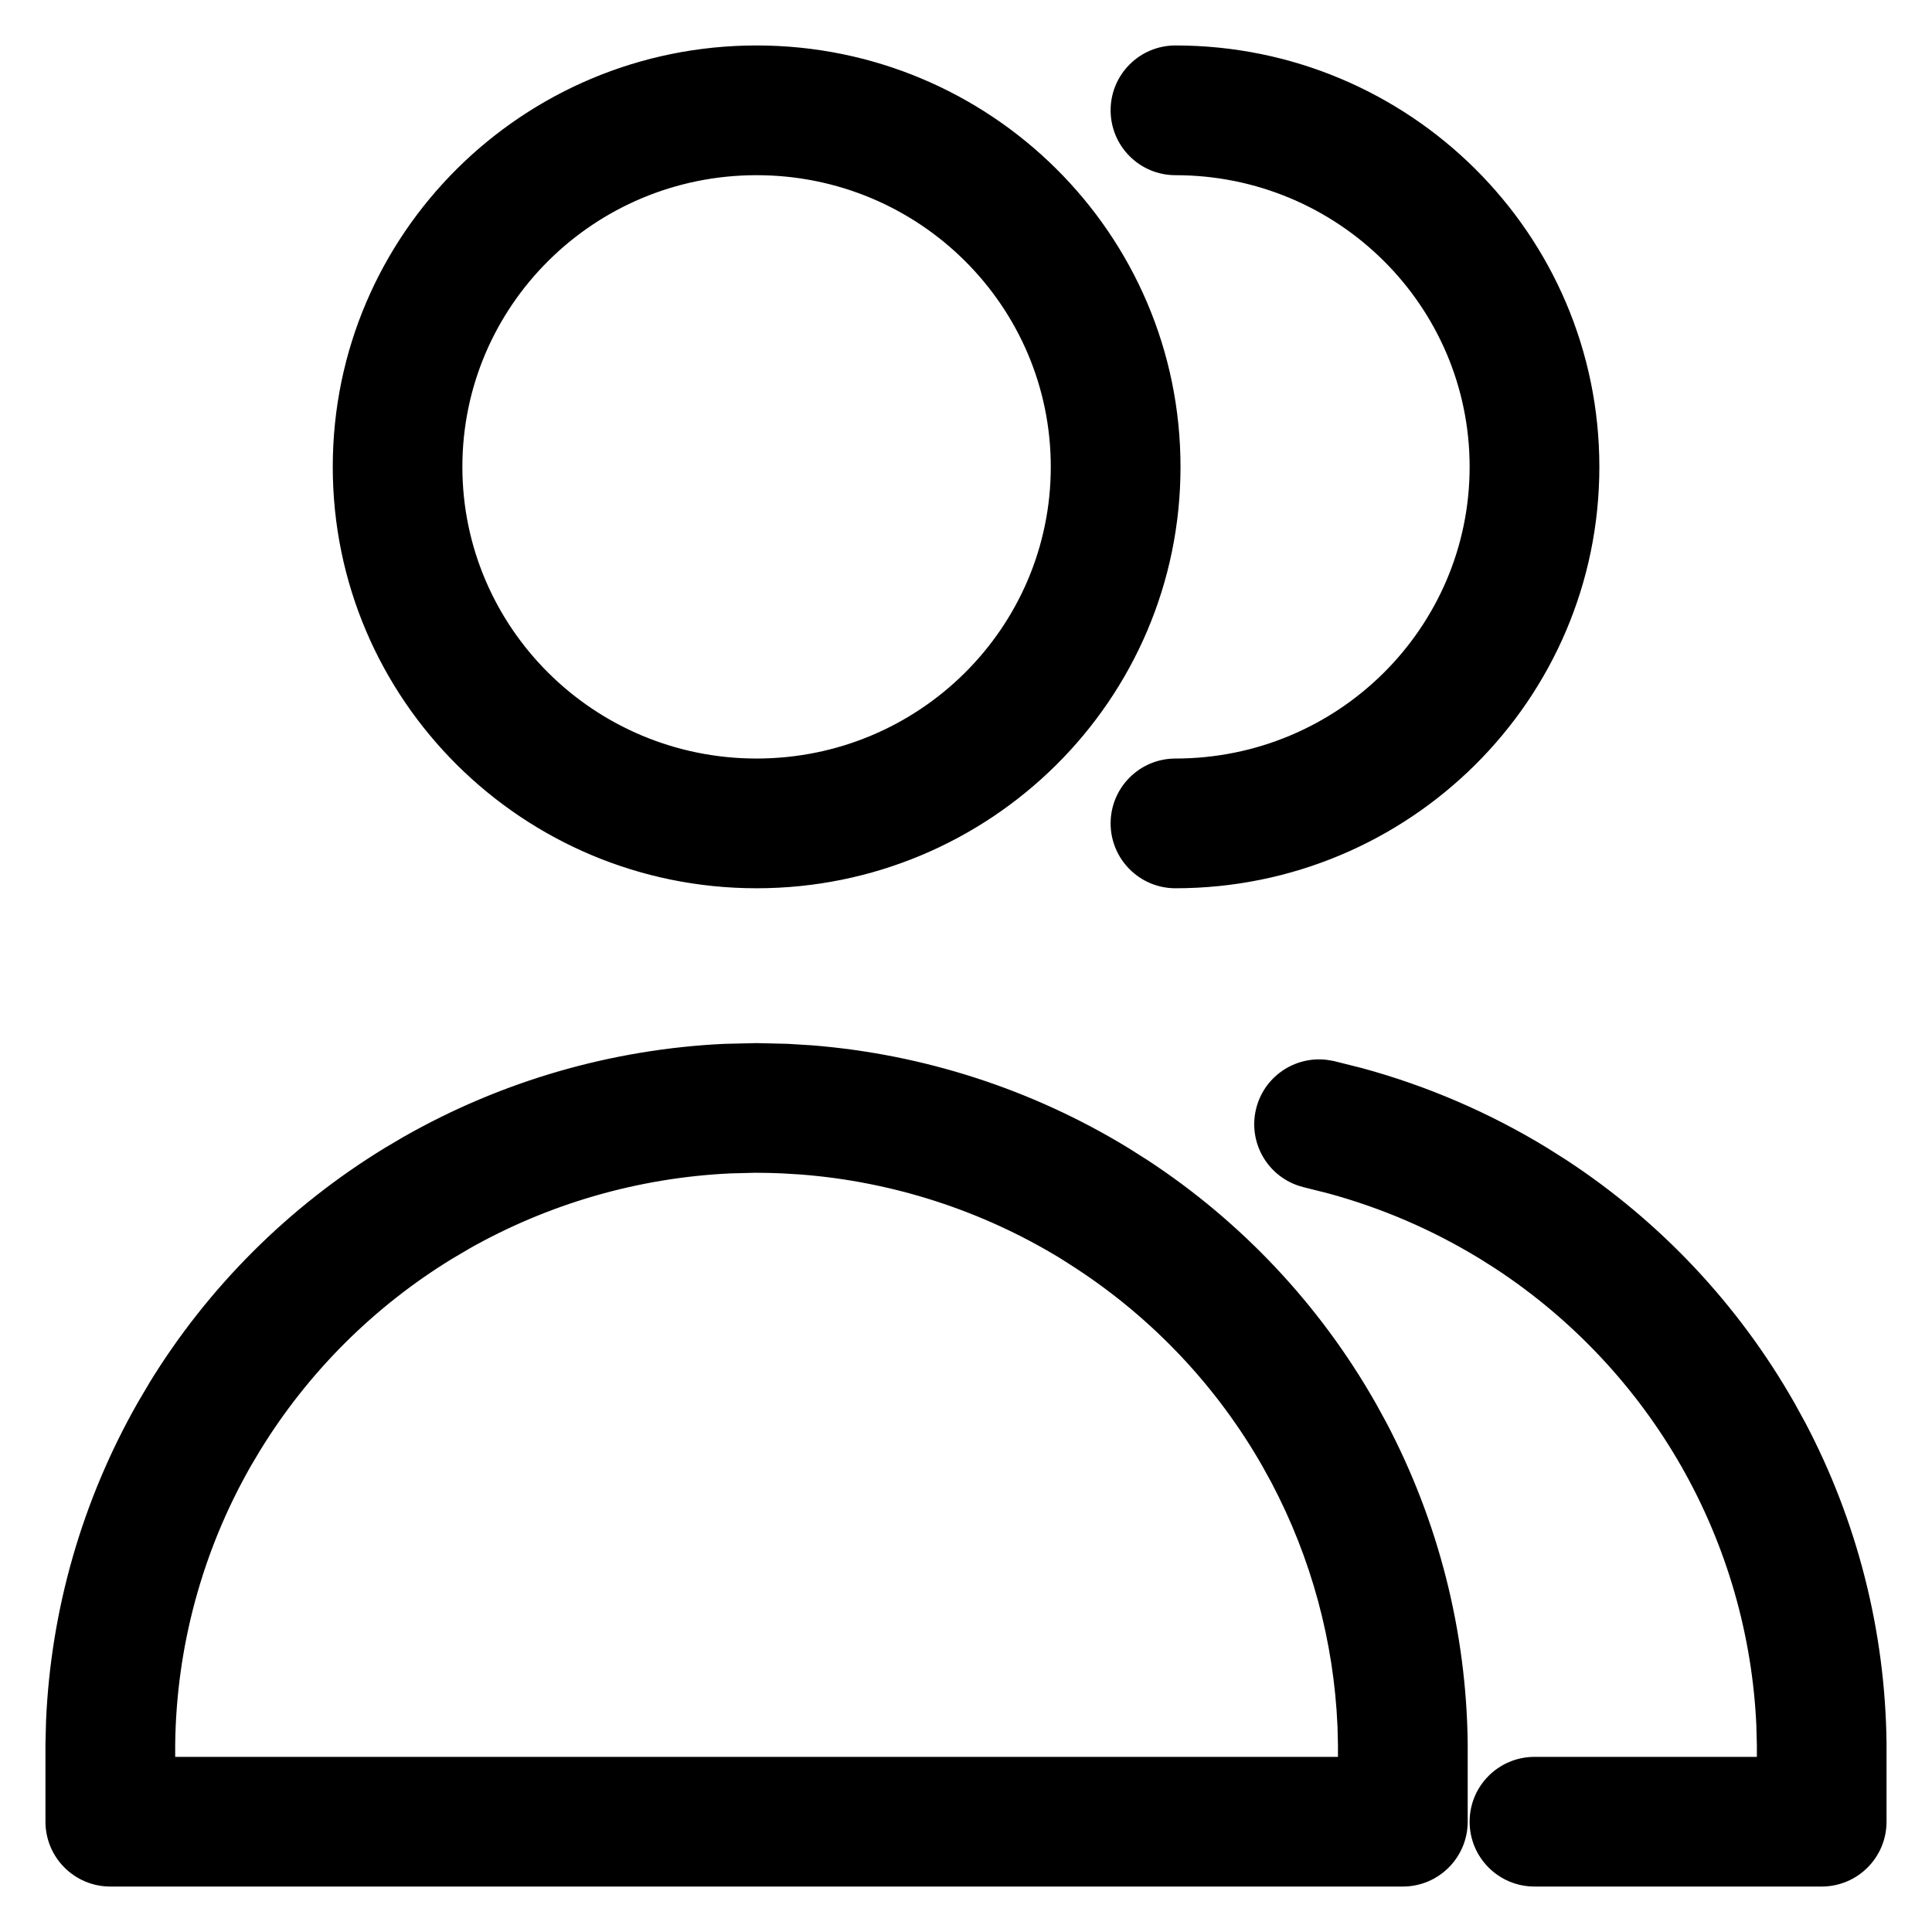 <svg width="34" height="34" viewBox="0 0 34 34" fill="none" xmlns="http://www.w3.org/2000/svg">
<path d="M13.873 18.57L14.263 18.595C16.207 18.747 18.089 19.357 19.754 20.374L20.083 20.582C21.712 21.649 23.065 23.087 24.028 24.778L24.216 25.119C25.123 26.836 25.608 28.745 25.629 30.689V32.059C25.629 32.578 25.207 33 24.688 33H1.941C1.422 33 1 32.578 1 32.059V30.689L1.01 30.301C1.092 28.363 1.637 26.469 2.601 24.778L2.798 24.443C3.812 22.787 5.209 21.392 6.874 20.374L7.21 20.176C8.903 19.213 10.804 18.662 12.756 18.57L13.312 18.557H13.316L13.873 18.57ZM23.327 18.851L23.423 18.866L23.909 18.988C25.038 19.294 26.122 19.759 27.126 20.373L27.455 20.581C29.084 21.648 30.436 23.086 31.399 24.777L31.587 25.118C32.494 26.835 32.979 28.744 33 30.688V32.059C33 32.578 32.578 33 32.059 33H27.004C26.485 33 26.063 32.578 26.062 32.059C26.063 31.539 26.485 31.119 27.004 31.118H31.118V30.709L31.109 30.38C31.04 28.741 30.579 27.141 29.765 25.71C28.95 24.279 27.804 23.061 26.424 22.156L26.145 21.98C25.293 21.459 24.374 21.065 23.417 20.806L23.004 20.702L22.911 20.676C22.46 20.523 22.188 20.05 22.296 19.575C22.404 19.1 22.854 18.792 23.327 18.851ZM12.845 20.45C11.189 20.528 9.576 20.995 8.141 21.811L7.855 21.98C6.444 22.842 5.262 24.025 4.403 25.427L4.235 25.71C3.366 27.236 2.901 28.957 2.883 30.709V31.118H23.746V30.709L23.738 30.38C23.673 28.851 23.268 27.354 22.552 25.998L22.394 25.71C21.578 24.279 20.432 23.062 19.052 22.157L18.773 21.98C17.362 21.117 15.765 20.6 14.115 20.471L13.784 20.45C13.627 20.443 13.47 20.439 13.313 20.439L12.845 20.45ZM13.315 1C17.318 1.001 20.575 4.225 20.575 8.216C20.575 12.207 17.318 15.431 13.315 15.432C9.312 15.432 6.056 12.207 6.056 8.216C6.056 4.225 9.312 1 13.315 1ZM20.686 1C24.689 1 27.946 4.225 27.946 8.216C27.946 12.207 24.689 15.431 20.686 15.432C20.167 15.432 19.745 15.01 19.745 14.49C19.745 13.97 20.167 13.549 20.686 13.549C23.662 13.549 26.063 11.155 26.064 8.216C26.064 5.277 23.662 2.883 20.686 2.883C20.167 2.883 19.745 2.461 19.745 1.941C19.745 1.422 20.167 1 20.686 1ZM13.315 2.883C10.339 2.883 7.938 5.277 7.938 8.216C7.938 11.155 10.339 13.549 13.315 13.549C16.291 13.548 18.692 11.155 18.692 8.216C18.692 5.277 16.291 2.883 13.315 2.883Z" fill="black"/>
<path d="M13.873 18.57L13.886 18.371L13.878 18.37L13.873 18.57ZM14.263 18.595L14.278 18.395L14.275 18.395L14.263 18.595ZM19.754 20.374L19.861 20.205L19.858 20.203L19.754 20.374ZM20.083 20.582L20.193 20.415L20.19 20.413L20.083 20.582ZM24.028 24.778L24.204 24.682L24.202 24.679L24.028 24.778ZM24.216 25.119L24.393 25.026L24.391 25.023L24.216 25.119ZM25.629 30.689H25.829L25.829 30.686L25.629 30.689ZM25.629 32.059L25.829 32.059V32.059H25.629ZM24.688 33V33.2H24.688L24.688 33ZM1 32.059H0.8L0.8 32.059L1 32.059ZM1 30.689L0.8 30.683V30.689H1ZM1.01 30.301L0.81 30.292L0.81 30.296L1.01 30.301ZM2.601 24.778L2.428 24.677L2.427 24.679L2.601 24.778ZM2.798 24.443L2.627 24.339L2.626 24.342L2.798 24.443ZM6.874 20.374L6.772 20.202L6.77 20.203L6.874 20.374ZM7.21 20.176L7.111 20.002L7.108 20.003L7.21 20.176ZM12.756 18.57L12.751 18.37L12.746 18.37L12.756 18.57ZM13.312 18.557V18.357L13.308 18.357L13.312 18.557ZM13.316 18.557L13.321 18.357H13.316V18.557ZM23.327 18.851L23.359 18.653L23.352 18.652L23.327 18.851ZM23.423 18.866L23.471 18.672C23.466 18.671 23.461 18.67 23.455 18.669L23.423 18.866ZM23.909 18.988L23.962 18.795L23.958 18.794L23.909 18.988ZM27.126 20.373L27.233 20.204L27.23 20.202L27.126 20.373ZM27.455 20.581L27.565 20.414L27.562 20.412L27.455 20.581ZM31.399 24.777L31.575 24.681L31.573 24.678L31.399 24.777ZM31.587 25.118L31.764 25.025L31.762 25.022L31.587 25.118ZM33 30.688H33.2L33.2 30.685L33 30.688ZM33 32.059L33.2 32.059V32.059H33ZM32.059 33V33.2H32.059L32.059 33ZM27.004 33L27.004 33.2H27.004V33ZM26.062 32.059L25.863 32.059V32.059L26.062 32.059ZM27.004 31.118V30.918H27.004L27.004 31.118ZM31.118 31.118V31.318C31.229 31.318 31.318 31.229 31.318 31.118H31.118ZM31.118 30.709H31.318L31.318 30.704L31.118 30.709ZM31.109 30.38L31.309 30.375L31.309 30.371L31.109 30.38ZM29.765 25.71L29.938 25.611L29.938 25.611L29.765 25.71ZM26.424 22.156L26.534 21.989L26.531 21.987L26.424 22.156ZM26.145 21.98L26.252 21.811L26.249 21.809L26.145 21.98ZM23.417 20.806L23.469 20.613L23.466 20.612L23.417 20.806ZM23.004 20.702L22.949 20.895L22.955 20.896L23.004 20.702ZM22.911 20.676L22.847 20.866L22.857 20.868L22.911 20.676ZM22.296 19.575L22.101 19.531L22.101 19.531L22.296 19.575ZM12.845 20.45L12.84 20.25L12.835 20.25L12.845 20.45ZM8.141 21.811L8.042 21.638L8.039 21.639L8.141 21.811ZM7.855 21.98L7.754 21.807L7.751 21.809L7.855 21.98ZM4.403 25.427L4.233 25.322L4.231 25.325L4.403 25.427ZM4.235 25.71L4.063 25.608L4.062 25.611L4.235 25.71ZM2.883 30.709L2.683 30.707V30.709H2.883ZM2.883 31.118H2.683C2.683 31.229 2.772 31.318 2.883 31.318V31.118ZM23.746 31.118V31.318C23.857 31.318 23.946 31.229 23.946 31.118H23.746ZM23.746 30.709H23.946L23.946 30.704L23.746 30.709ZM23.738 30.38L23.938 30.375L23.938 30.371L23.738 30.38ZM22.552 25.998L22.729 25.905L22.727 25.902L22.552 25.998ZM22.394 25.71L22.569 25.614L22.567 25.611L22.394 25.71ZM19.052 22.157L19.161 21.99L19.159 21.989L19.052 22.157ZM18.773 21.98L18.881 21.811L18.878 21.809L18.773 21.98ZM14.115 20.471L14.131 20.271L14.128 20.271L14.115 20.471ZM13.784 20.45L13.796 20.251L13.794 20.25L13.784 20.45ZM13.313 20.439L13.314 20.238L13.309 20.238L13.313 20.439ZM13.315 1L13.316 0.8H13.315V1ZM20.575 8.216L20.775 8.216V8.216H20.575ZM13.315 15.432V15.632H13.316L13.315 15.432ZM6.056 8.216H5.856V8.216L6.056 8.216ZM20.686 1L20.686 0.8H20.686V1ZM27.946 8.216L28.146 8.216V8.216H27.946ZM20.686 15.432V15.632H20.686L20.686 15.432ZM19.745 14.49L19.545 14.49V14.49L19.745 14.49ZM20.686 13.549V13.749H20.686L20.686 13.549ZM26.064 8.216L26.264 8.216V8.216H26.064ZM20.686 2.883L20.686 2.683H20.686V2.883ZM19.745 1.941H19.545V1.941L19.745 1.941ZM13.315 2.883L13.316 2.683H13.315V2.883ZM7.938 8.216H7.737V8.216L7.938 8.216ZM13.315 13.549V13.749H13.316L13.315 13.549ZM18.692 8.216L18.892 8.216V8.216H18.692ZM13.873 18.57L13.861 18.77L14.25 18.794L14.263 18.595L14.275 18.395L13.886 18.371L13.873 18.57ZM14.263 18.595L14.247 18.794C16.16 18.944 18.012 19.544 19.65 20.545L19.754 20.374L19.858 20.203C18.166 19.17 16.254 18.551 14.278 18.395L14.263 18.595ZM19.754 20.374L19.647 20.543L19.976 20.751L20.083 20.582L20.19 20.413L19.861 20.205L19.754 20.374ZM20.083 20.582L19.973 20.749C21.576 21.799 22.907 23.214 23.855 24.877L24.028 24.778L24.202 24.679C23.223 22.96 21.848 21.499 20.193 20.415L20.083 20.582ZM24.028 24.778L23.853 24.875L24.041 25.215L24.216 25.119L24.391 25.023L24.204 24.682L24.028 24.778ZM24.216 25.119L24.039 25.213C24.931 26.901 25.409 28.779 25.429 30.691L25.629 30.689L25.829 30.686C25.808 28.711 25.314 26.771 24.393 25.026L24.216 25.119ZM25.629 30.689H25.429V32.059H25.629H25.829V30.689H25.629ZM25.629 32.059L25.429 32.059C25.429 32.468 25.096 32.8 24.688 32.8L24.688 33L24.688 33.2C25.318 33.2 25.829 32.688 25.829 32.059L25.629 32.059ZM24.688 33V32.8H1.941V33V33.2H24.688V33ZM1.941 33V32.8C1.532 32.8 1.2 32.468 1.2 32.059L1 32.059L0.8 32.059C0.8 32.688 1.311 33.2 1.941 33.2V33ZM1 32.059H1.2V30.689H1H0.8V32.059H1ZM1 30.689L1.2 30.694L1.21 30.306L1.01 30.301L0.81 30.296L0.8 30.683L1 30.689ZM1.01 30.301L1.21 30.309C1.29 28.403 1.827 26.541 2.774 24.877L2.601 24.778L2.427 24.679C1.448 26.398 0.894 28.322 0.81 30.292L1.01 30.301ZM2.601 24.778L2.773 24.88L2.97 24.545L2.798 24.443L2.626 24.342L2.428 24.677L2.601 24.778ZM2.798 24.443L2.968 24.548C3.966 22.918 5.341 21.546 6.978 20.545L6.874 20.374L6.77 20.203C5.078 21.237 3.659 22.655 2.627 24.339L2.798 24.443ZM6.874 20.374L6.976 20.546L7.312 20.348L7.21 20.176L7.108 20.003L6.772 20.202L6.874 20.374ZM7.21 20.176L7.309 20.35C8.975 19.402 10.845 18.86 12.765 18.77L12.756 18.57L12.746 18.37C10.763 18.464 8.832 19.023 7.111 20.002L7.21 20.176ZM12.756 18.57L12.761 18.77L13.317 18.757L13.312 18.557L13.308 18.357L12.751 18.37L12.756 18.57ZM13.312 18.557V18.757H13.316V18.557V18.357H13.312V18.557ZM13.316 18.557L13.312 18.757L13.868 18.77L13.873 18.57L13.878 18.37L13.321 18.357L13.316 18.557ZM23.327 18.851L23.295 19.048L23.391 19.064L23.423 18.866L23.455 18.669L23.359 18.653L23.327 18.851ZM23.423 18.866L23.374 19.06L23.86 19.182L23.909 18.988L23.958 18.794L23.471 18.672L23.423 18.866ZM23.909 18.988L23.857 19.181C24.967 19.482 26.034 19.94 27.022 20.544L27.126 20.373L27.23 20.202C26.21 19.579 25.108 19.106 23.962 18.795L23.909 18.988ZM27.126 20.373L27.019 20.542L27.348 20.75L27.455 20.581L27.562 20.412L27.233 20.204L27.126 20.373ZM27.455 20.581L27.346 20.748C28.948 21.798 30.278 23.213 31.226 24.876L31.399 24.777L31.573 24.678C30.594 22.96 29.22 21.498 27.565 20.414L27.455 20.581ZM31.399 24.777L31.224 24.874L31.412 25.215L31.587 25.118L31.762 25.022L31.575 24.681L31.399 24.777ZM31.587 25.118L31.41 25.212C32.303 26.901 32.78 28.778 32.8 30.69L33 30.688L33.2 30.685C33.179 28.71 32.686 26.77 31.764 25.025L31.587 25.118ZM33 30.688H32.8V32.059H33H33.2V30.688H33ZM33 32.059L32.8 32.059C32.8 32.468 32.468 32.8 32.059 32.8L32.059 33L32.059 33.2C32.689 33.2 33.2 32.689 33.2 32.059L33 32.059ZM32.059 33V32.8H27.004V33V33.2H32.059V33ZM27.004 33L27.004 32.8C26.595 32.8 26.263 32.468 26.262 32.059L26.062 32.059L25.863 32.059C25.863 32.689 26.374 33.2 27.004 33.2L27.004 33ZM26.062 32.059L26.262 32.059C26.263 31.65 26.595 31.318 27.004 31.318L27.004 31.118L27.004 30.918C26.374 30.919 25.863 31.428 25.863 32.059L26.062 32.059ZM27.004 31.118V31.318H31.118V31.118V30.918H27.004V31.118ZM31.118 31.118H31.318V30.709H31.118H30.918V31.118H31.118ZM31.118 30.709L31.318 30.704L31.309 30.375L31.109 30.38L30.909 30.385L30.918 30.714L31.118 30.709ZM31.109 30.38L31.309 30.371C31.238 28.701 30.769 27.069 29.938 25.611L29.765 25.71L29.591 25.809C30.39 27.212 30.841 28.782 30.91 30.388L31.109 30.38ZM29.765 25.71L29.938 25.611C29.108 24.152 27.94 22.911 26.534 21.989L26.424 22.156L26.314 22.323C27.668 23.211 28.791 24.406 29.591 25.809L29.765 25.71ZM26.424 22.156L26.531 21.987L26.252 21.811L26.145 21.98L26.038 22.148L26.317 22.325L26.424 22.156ZM26.145 21.98L26.249 21.809C25.381 21.279 24.445 20.877 23.469 20.613L23.417 20.806L23.365 20.999C24.304 21.253 25.205 21.64 26.04 22.15L26.145 21.98ZM23.417 20.806L23.466 20.612L23.052 20.508L23.004 20.702L22.955 20.896L23.368 21L23.417 20.806ZM23.004 20.702L23.059 20.51L22.966 20.483L22.911 20.676L22.857 20.868L22.949 20.895L23.004 20.702ZM22.911 20.676L22.975 20.486C22.62 20.366 22.406 19.993 22.491 19.62L22.296 19.575L22.101 19.531C21.97 20.107 22.299 20.68 22.847 20.865L22.911 20.676ZM22.296 19.575L22.491 19.62C22.576 19.246 22.93 19.003 23.303 19.049L23.327 18.851L23.352 18.652C22.778 18.581 22.232 18.955 22.101 19.531L22.296 19.575ZM12.845 20.45L12.835 20.25C11.148 20.33 9.505 20.806 8.042 21.638L8.141 21.811L8.239 21.985C9.647 21.185 11.229 20.726 12.854 20.65L12.845 20.45ZM8.141 21.811L8.039 21.639L7.754 21.807L7.855 21.98L7.957 22.152L8.242 21.984L8.141 21.811ZM7.855 21.98L7.751 21.809C6.313 22.688 5.108 23.893 4.233 25.322L4.403 25.427L4.574 25.531C5.416 24.156 6.576 22.996 7.96 22.15L7.855 21.98ZM4.403 25.427L4.231 25.325L4.063 25.608L4.235 25.71L4.407 25.812L4.575 25.529L4.403 25.427ZM4.235 25.71L4.062 25.611C3.176 27.166 2.702 28.921 2.683 30.707L2.883 30.709L3.083 30.711C3.101 28.993 3.557 27.305 4.409 25.809L4.235 25.71ZM2.883 30.709H2.683V31.118H2.883H3.083V30.709H2.883ZM2.883 31.118V31.318H23.746V31.118V30.918H2.883V31.118ZM23.746 31.118H23.946V30.709H23.746H23.546V31.118H23.746ZM23.746 30.709L23.946 30.704L23.938 30.375L23.738 30.38L23.538 30.385L23.546 30.714L23.746 30.709ZM23.738 30.38L23.938 30.371C23.872 28.812 23.459 27.287 22.729 25.905L22.552 25.998L22.375 26.091C23.077 27.421 23.475 28.889 23.538 30.388L23.738 30.38ZM22.552 25.998L22.727 25.902L22.569 25.614L22.394 25.71L22.218 25.806L22.377 26.094L22.552 25.998ZM22.394 25.71L22.567 25.611C21.736 24.152 20.568 22.912 19.161 21.99L19.052 22.157L18.942 22.325C20.296 23.212 21.421 24.406 22.22 25.809L22.394 25.71ZM19.052 22.157L19.159 21.989L18.881 21.811L18.773 21.98L18.666 22.148L18.944 22.326L19.052 22.157ZM18.773 21.98L18.878 21.809C17.439 20.93 15.812 20.403 14.131 20.271L14.115 20.471L14.1 20.67C15.718 20.797 17.285 21.304 18.669 22.15L18.773 21.98ZM14.115 20.471L14.128 20.271L13.796 20.251L13.784 20.45L13.772 20.65L14.103 20.67L14.115 20.471ZM13.784 20.45L13.794 20.25C13.634 20.243 13.474 20.239 13.314 20.238L13.313 20.439L13.313 20.639C13.466 20.639 13.621 20.643 13.775 20.65L13.784 20.45ZM13.313 20.439L13.309 20.238L12.84 20.25L12.845 20.45L12.85 20.65L13.319 20.638L13.313 20.439ZM13.315 1L13.315 1.2C17.209 1.201 20.375 4.337 20.375 8.216H20.575H20.775C20.775 4.113 17.427 0.801 13.316 0.8L13.315 1ZM20.575 8.216L20.375 8.216C20.375 12.095 17.209 15.231 13.315 15.232L13.315 15.432L13.316 15.632C17.427 15.631 20.775 12.319 20.775 8.216L20.575 8.216ZM13.315 15.432V15.232C9.421 15.232 6.256 12.095 6.256 8.216L6.056 8.216L5.856 8.216C5.856 12.319 9.203 15.632 13.315 15.632V15.432ZM6.056 8.216H6.256C6.256 4.336 9.421 1.2 13.315 1.2V1V0.8C9.203 0.8 5.856 4.113 5.856 8.216H6.056ZM20.686 1L20.686 1.2C24.58 1.2 27.746 4.337 27.746 8.216H27.946H28.146C28.146 4.113 24.798 0.8 20.686 0.8L20.686 1ZM27.946 8.216L27.746 8.216C27.746 12.095 24.58 15.231 20.686 15.232L20.686 15.432L20.686 15.632C24.798 15.631 28.146 12.319 28.146 8.216L27.946 8.216ZM20.686 15.432V15.232C20.277 15.232 19.945 14.899 19.945 14.49L19.745 14.49L19.545 14.49C19.545 15.12 20.056 15.632 20.686 15.632V15.432ZM19.745 14.49L19.945 14.49C19.945 14.081 20.277 13.749 20.686 13.749V13.549V13.349C20.056 13.349 19.545 13.86 19.545 14.49L19.745 14.49ZM20.686 13.549L20.686 13.749C23.771 13.748 26.263 11.267 26.264 8.216L26.064 8.216L25.863 8.216C25.863 11.043 23.553 13.348 20.686 13.349L20.686 13.549ZM26.064 8.216H26.264C26.264 5.165 23.771 2.683 20.686 2.683L20.686 2.883L20.686 3.083C23.553 3.083 25.863 5.388 25.863 8.216H26.064ZM20.686 2.883V2.683C20.277 2.683 19.945 2.351 19.945 1.941L19.745 1.941L19.545 1.941C19.545 2.572 20.056 3.083 20.686 3.083V2.883ZM19.745 1.941H19.945C19.945 1.532 20.277 1.2 20.686 1.2V1V0.8C20.056 0.8 19.545 1.311 19.545 1.941H19.745ZM13.315 2.883V2.683C10.23 2.683 7.737 5.165 7.737 8.216H7.938H8.137C8.137 5.388 10.449 3.083 13.315 3.083V2.883ZM7.938 8.216L7.737 8.216C7.738 11.267 10.23 13.749 13.315 13.749V13.549V13.349C10.449 13.349 8.138 11.043 8.137 8.216L7.938 8.216ZM13.315 13.549L13.316 13.749C16.4 13.748 18.892 11.266 18.892 8.216L18.692 8.216L18.492 8.216C18.492 11.043 16.182 13.348 13.315 13.349L13.315 13.549ZM18.692 8.216H18.892C18.892 5.165 16.4 2.683 13.316 2.683L13.315 2.883L13.315 3.083C16.182 3.083 18.492 5.389 18.492 8.216H18.692Z" fill="black"/>
</svg>
